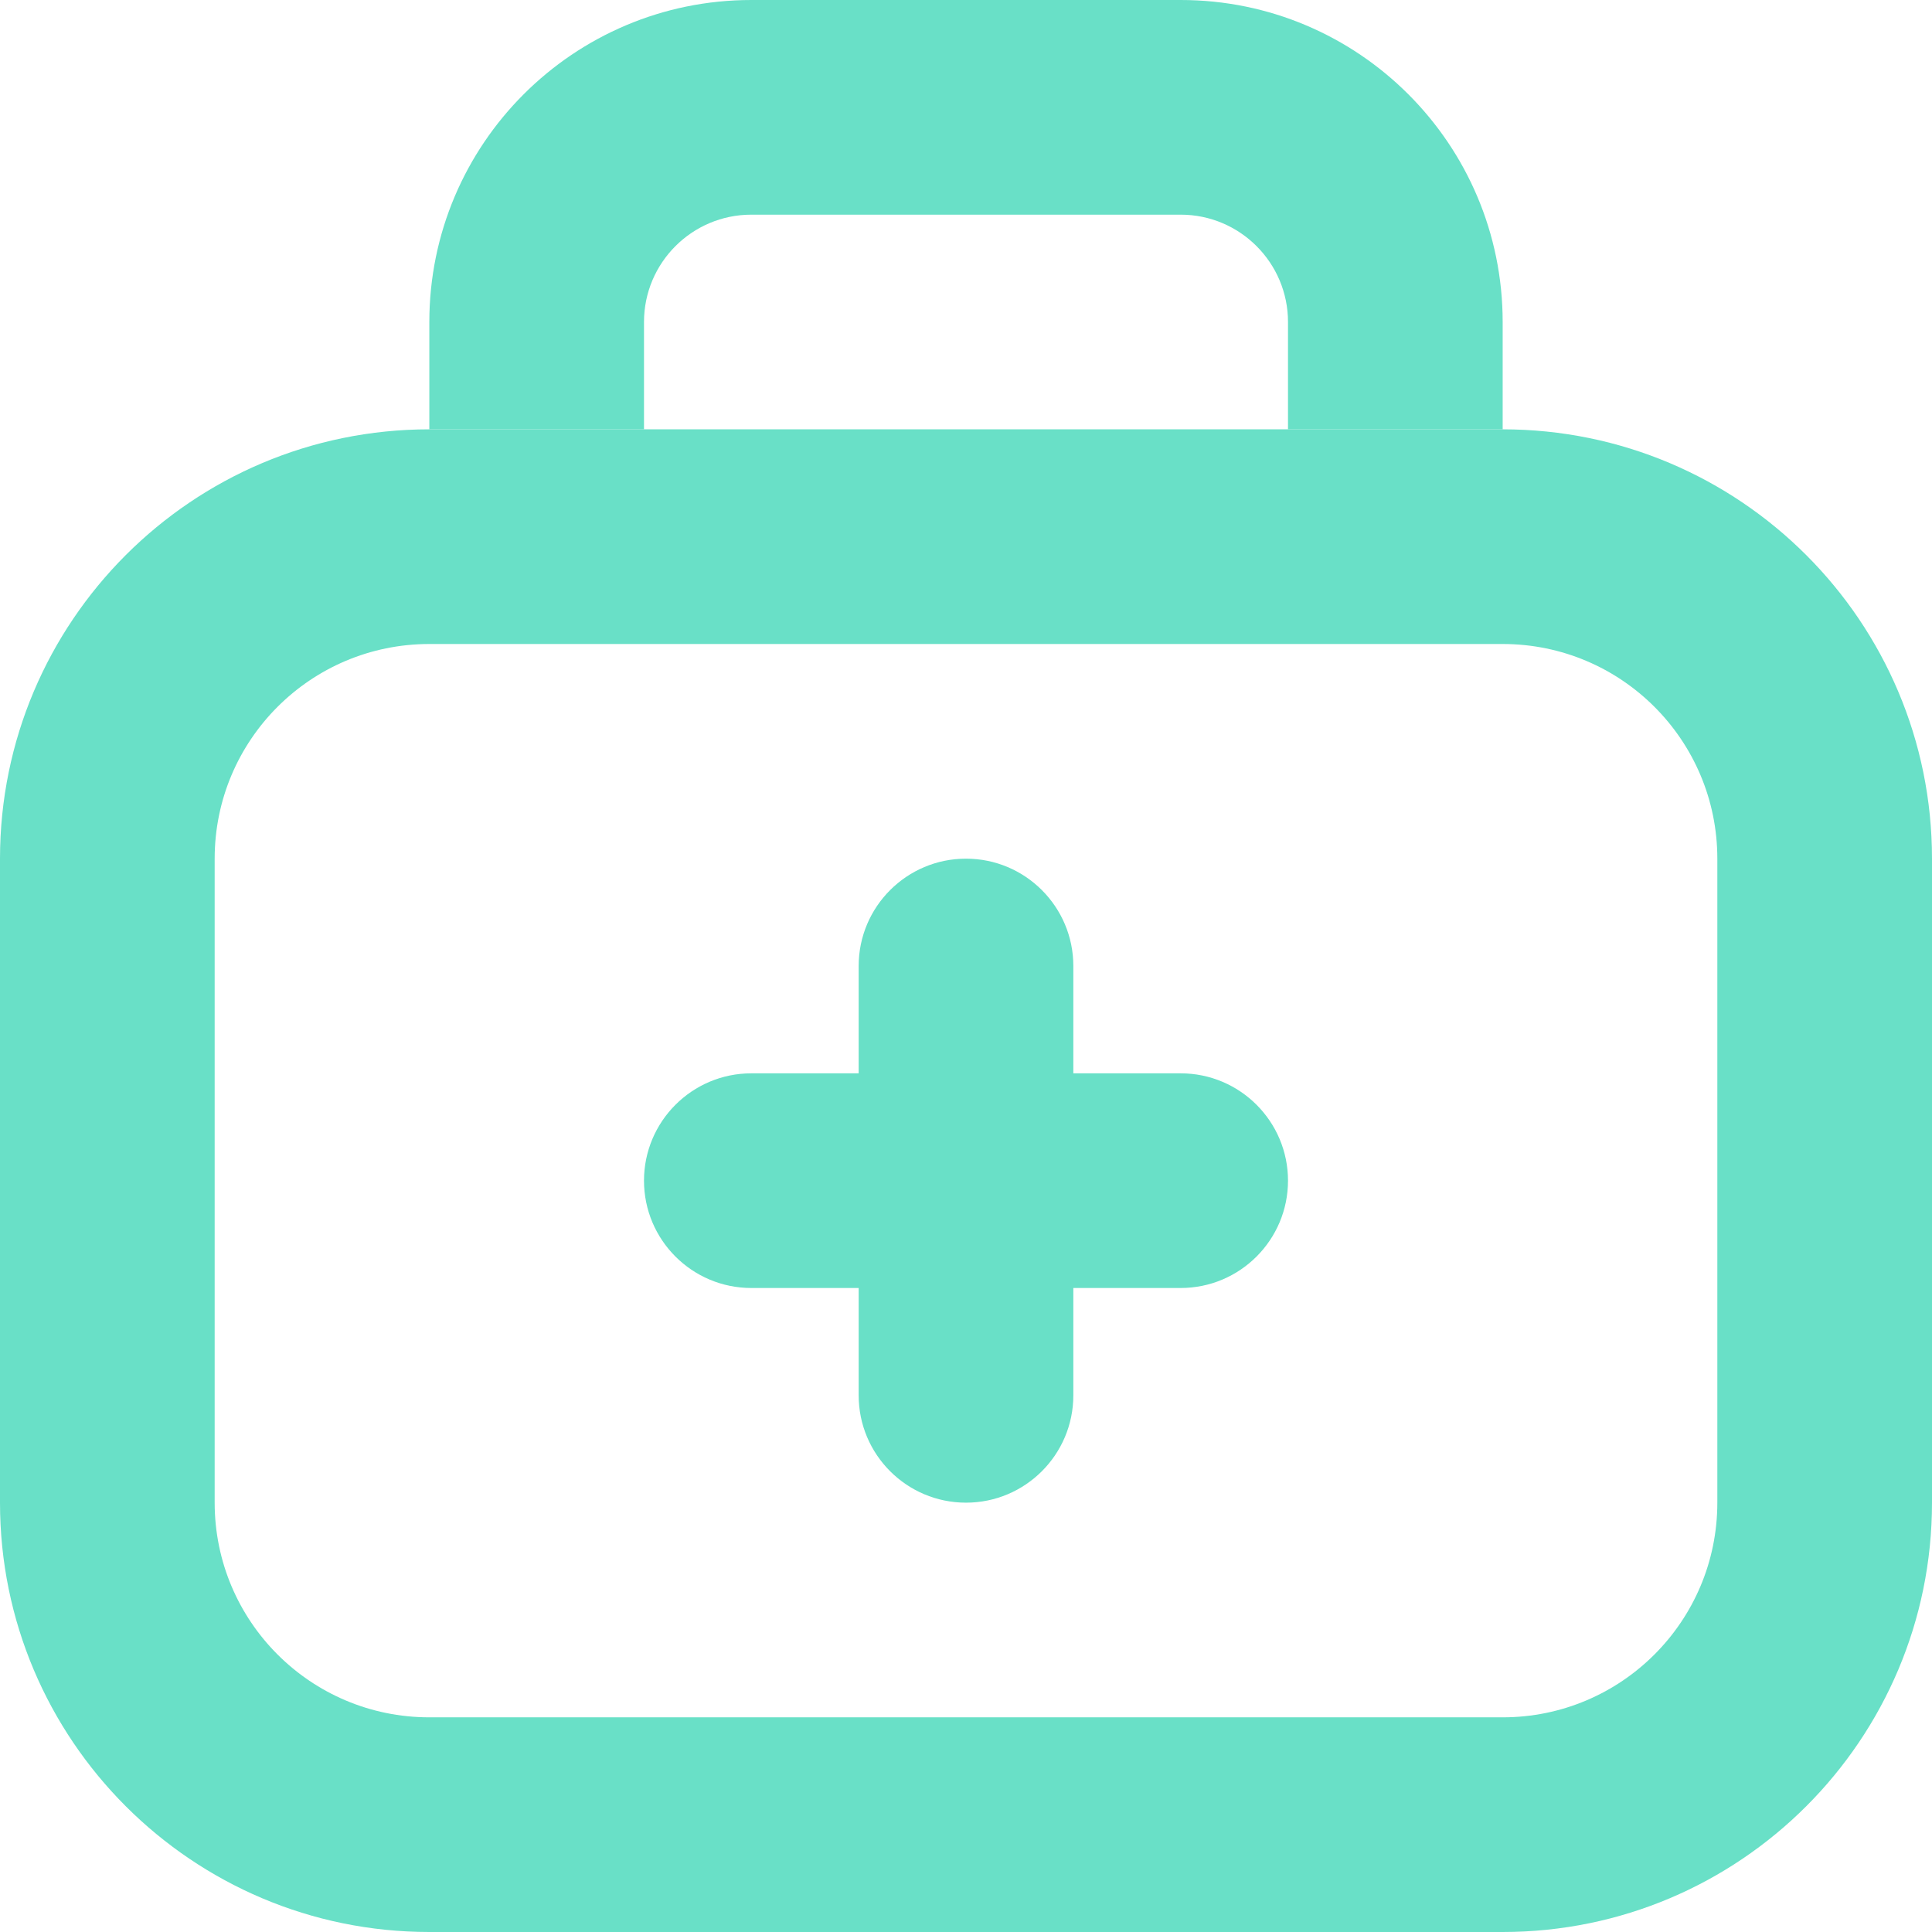 <svg width="18" height="18" viewBox="0 0 18 18" fill="none" xmlns="http://www.w3.org/2000/svg">
<path fill-rule="evenodd" clip-rule="evenodd" d="M0 8C0 5.791 1.791 4 4 4H14C16.209 4 18 5.791 18 8V14C18 16.209 16.209 18 14 18H4C1.791 18 0 16.209 0 14V8ZM4 6C2.895 6 2 6.895 2 8V14C2 15.105 2.895 16 4 16H14C15.105 16 16 15.105 16 14V8C16 6.895 15.105 6 14 6H4Z" fill="#69E0C7"/>
<path fill-rule="evenodd" clip-rule="evenodd" d="M9 8C8.448 8 8 8.448 8 9V10H7C6.448 10 6 10.448 6 11C6 11.552 6.448 12 7 12H8V13C8 13.552 8.448 14 9 14C9.552 14 10 13.552 10 13V12H11C11.552 12 12 11.552 12 11C12 10.448 11.552 10 11 10L10 10V9C10 8.448 9.552 8 9 8Z" fill="#69E0C7"/>
<path fill-rule="evenodd" clip-rule="evenodd" d="M7 2C6.448 2 6 2.448 6 3V4H4V3C4 1.343 5.343 0 7 0H11C12.657 0 14 1.343 14 3V4H12V3C12 2.448 11.552 2 11 2H7Z" fill="#69E0C7"/>
</svg>
